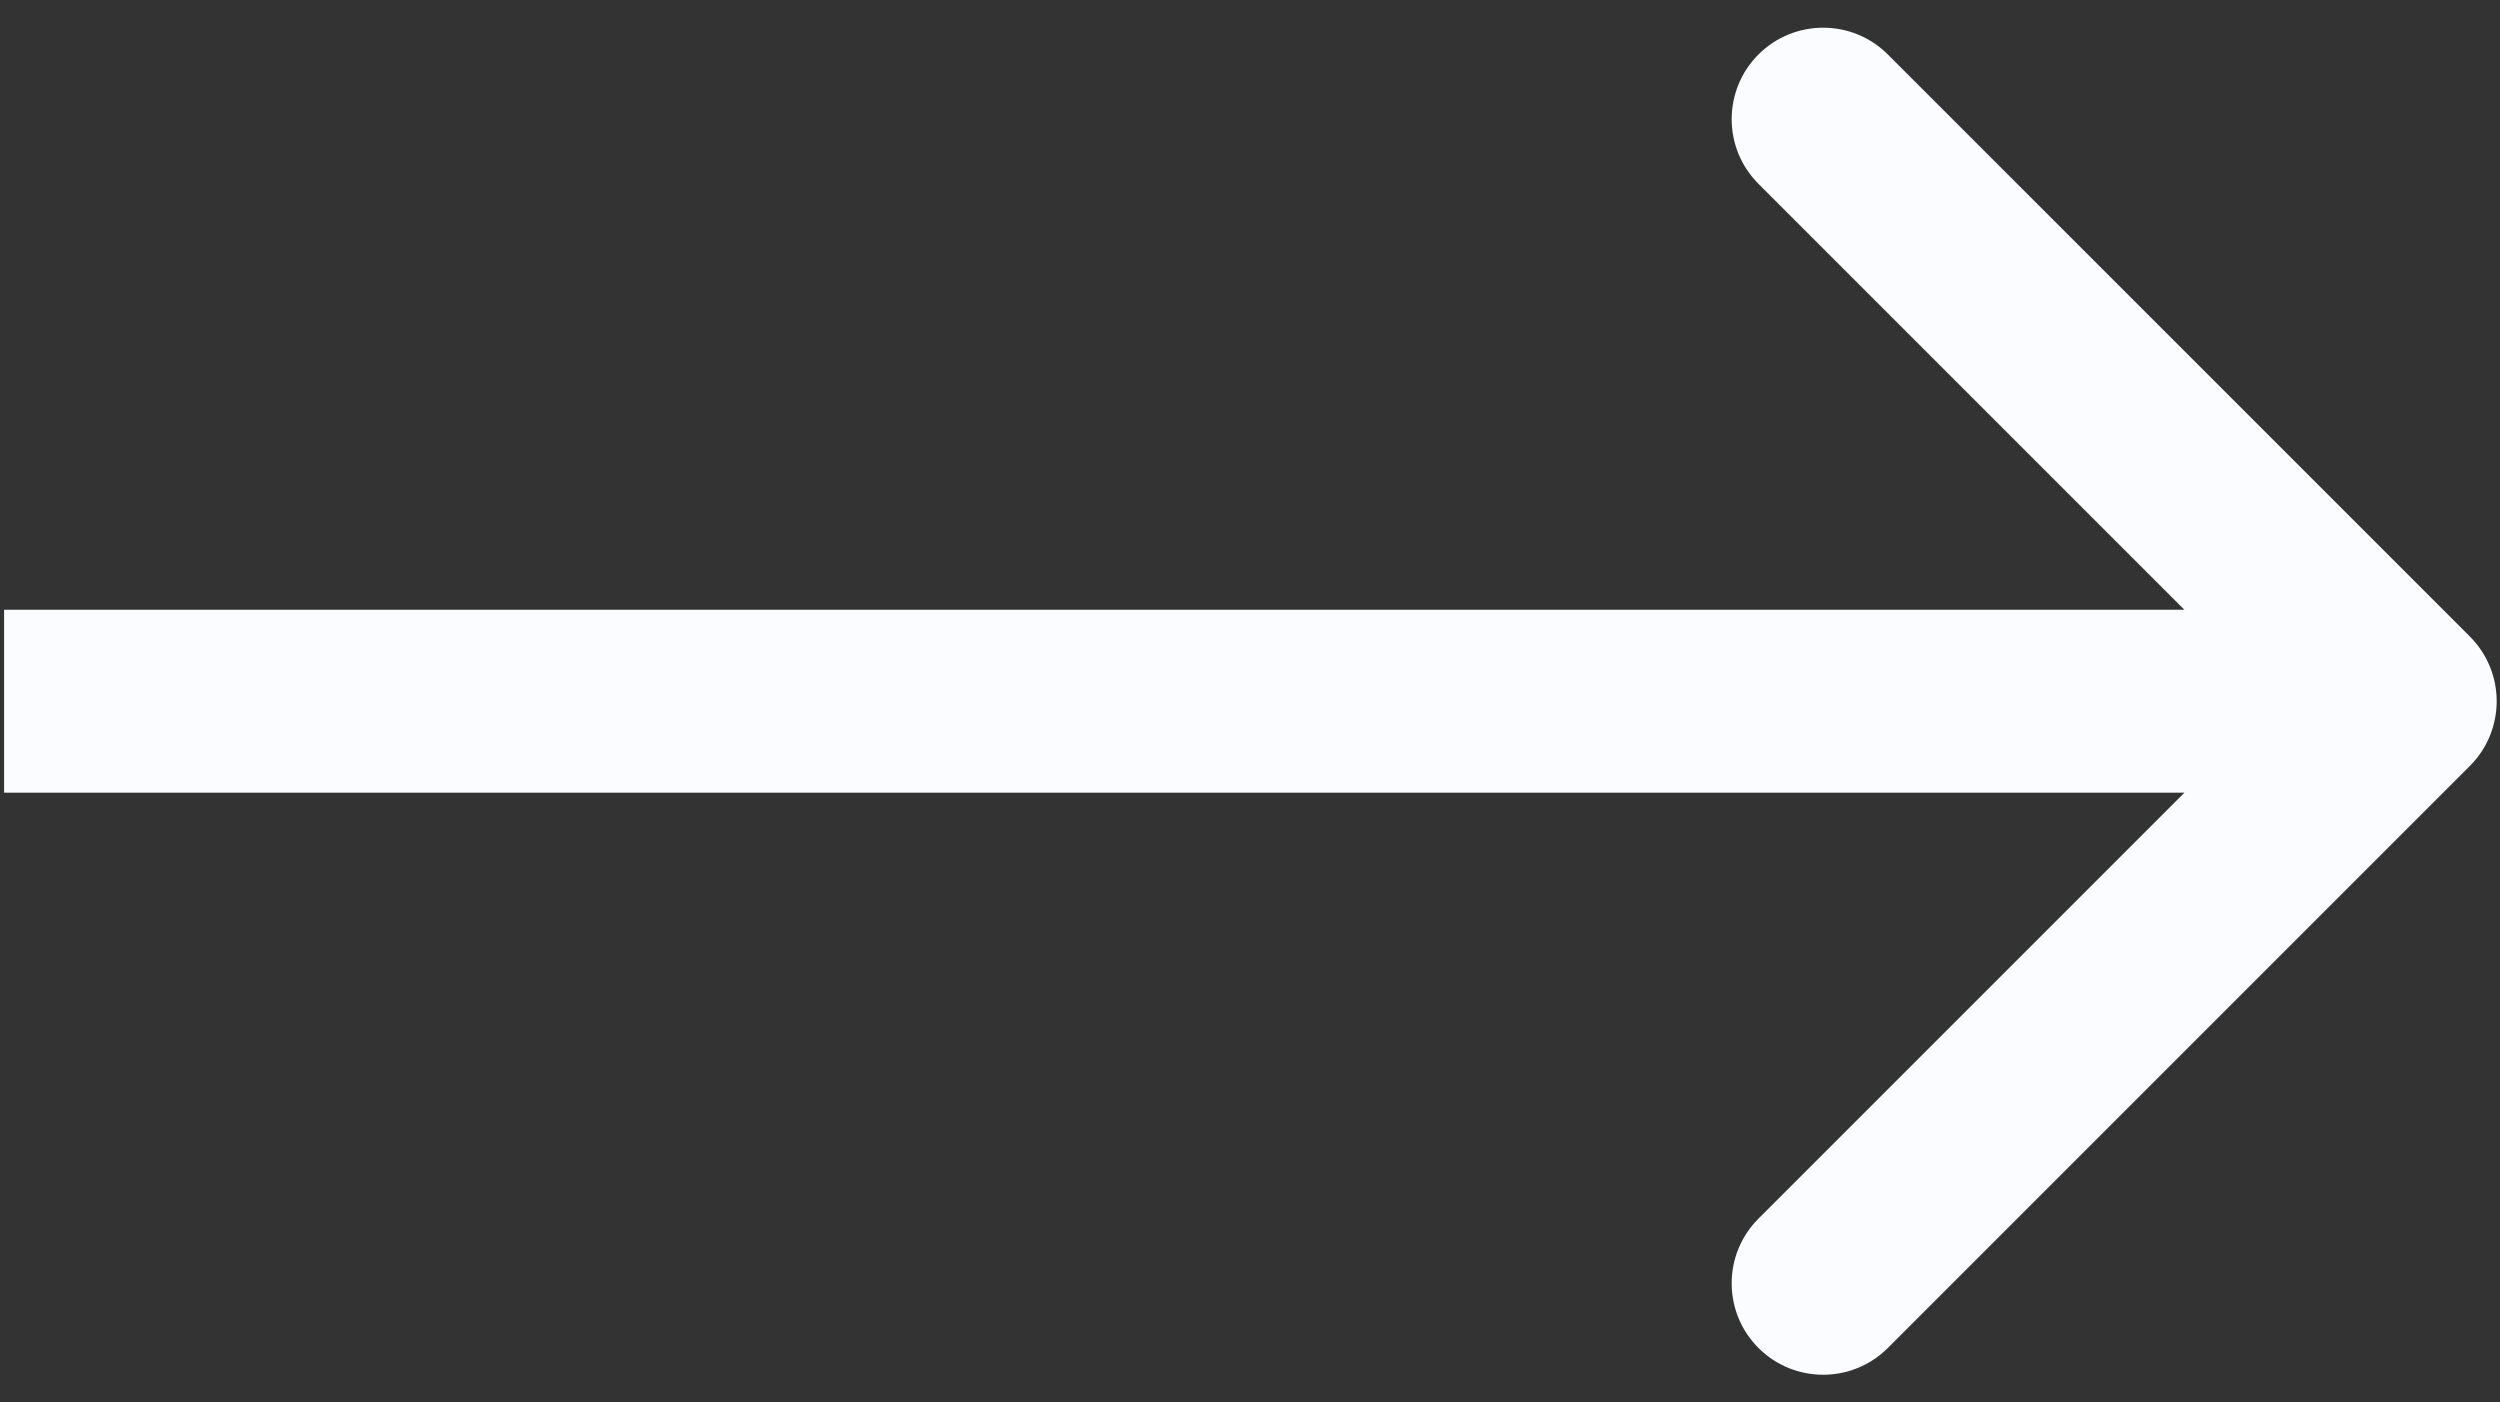 <svg width="41" height="23" viewBox="0 0 41 23" fill="none" xmlns="http://www.w3.org/2000/svg">
<rect x="0" y="0" width="41" height="23" fill="#333333" stroke="none"/>
<path d="M40.506 12.561C41.092 11.975 41.092 11.025 40.506 10.439L30.96 0.893C30.375 0.308 29.425 0.308 28.839 0.893C28.253 1.479 28.253 2.429 28.839 3.015L37.324 11.5L28.839 19.985C28.253 20.571 28.253 21.521 28.839 22.107C29.425 22.692 30.375 22.692 30.96 22.107L40.506 12.561ZM0.067 13L39.446 13L39.446 10L0.067 10L0.067 13Z" fill="#FAFCFF"/>
</svg>
